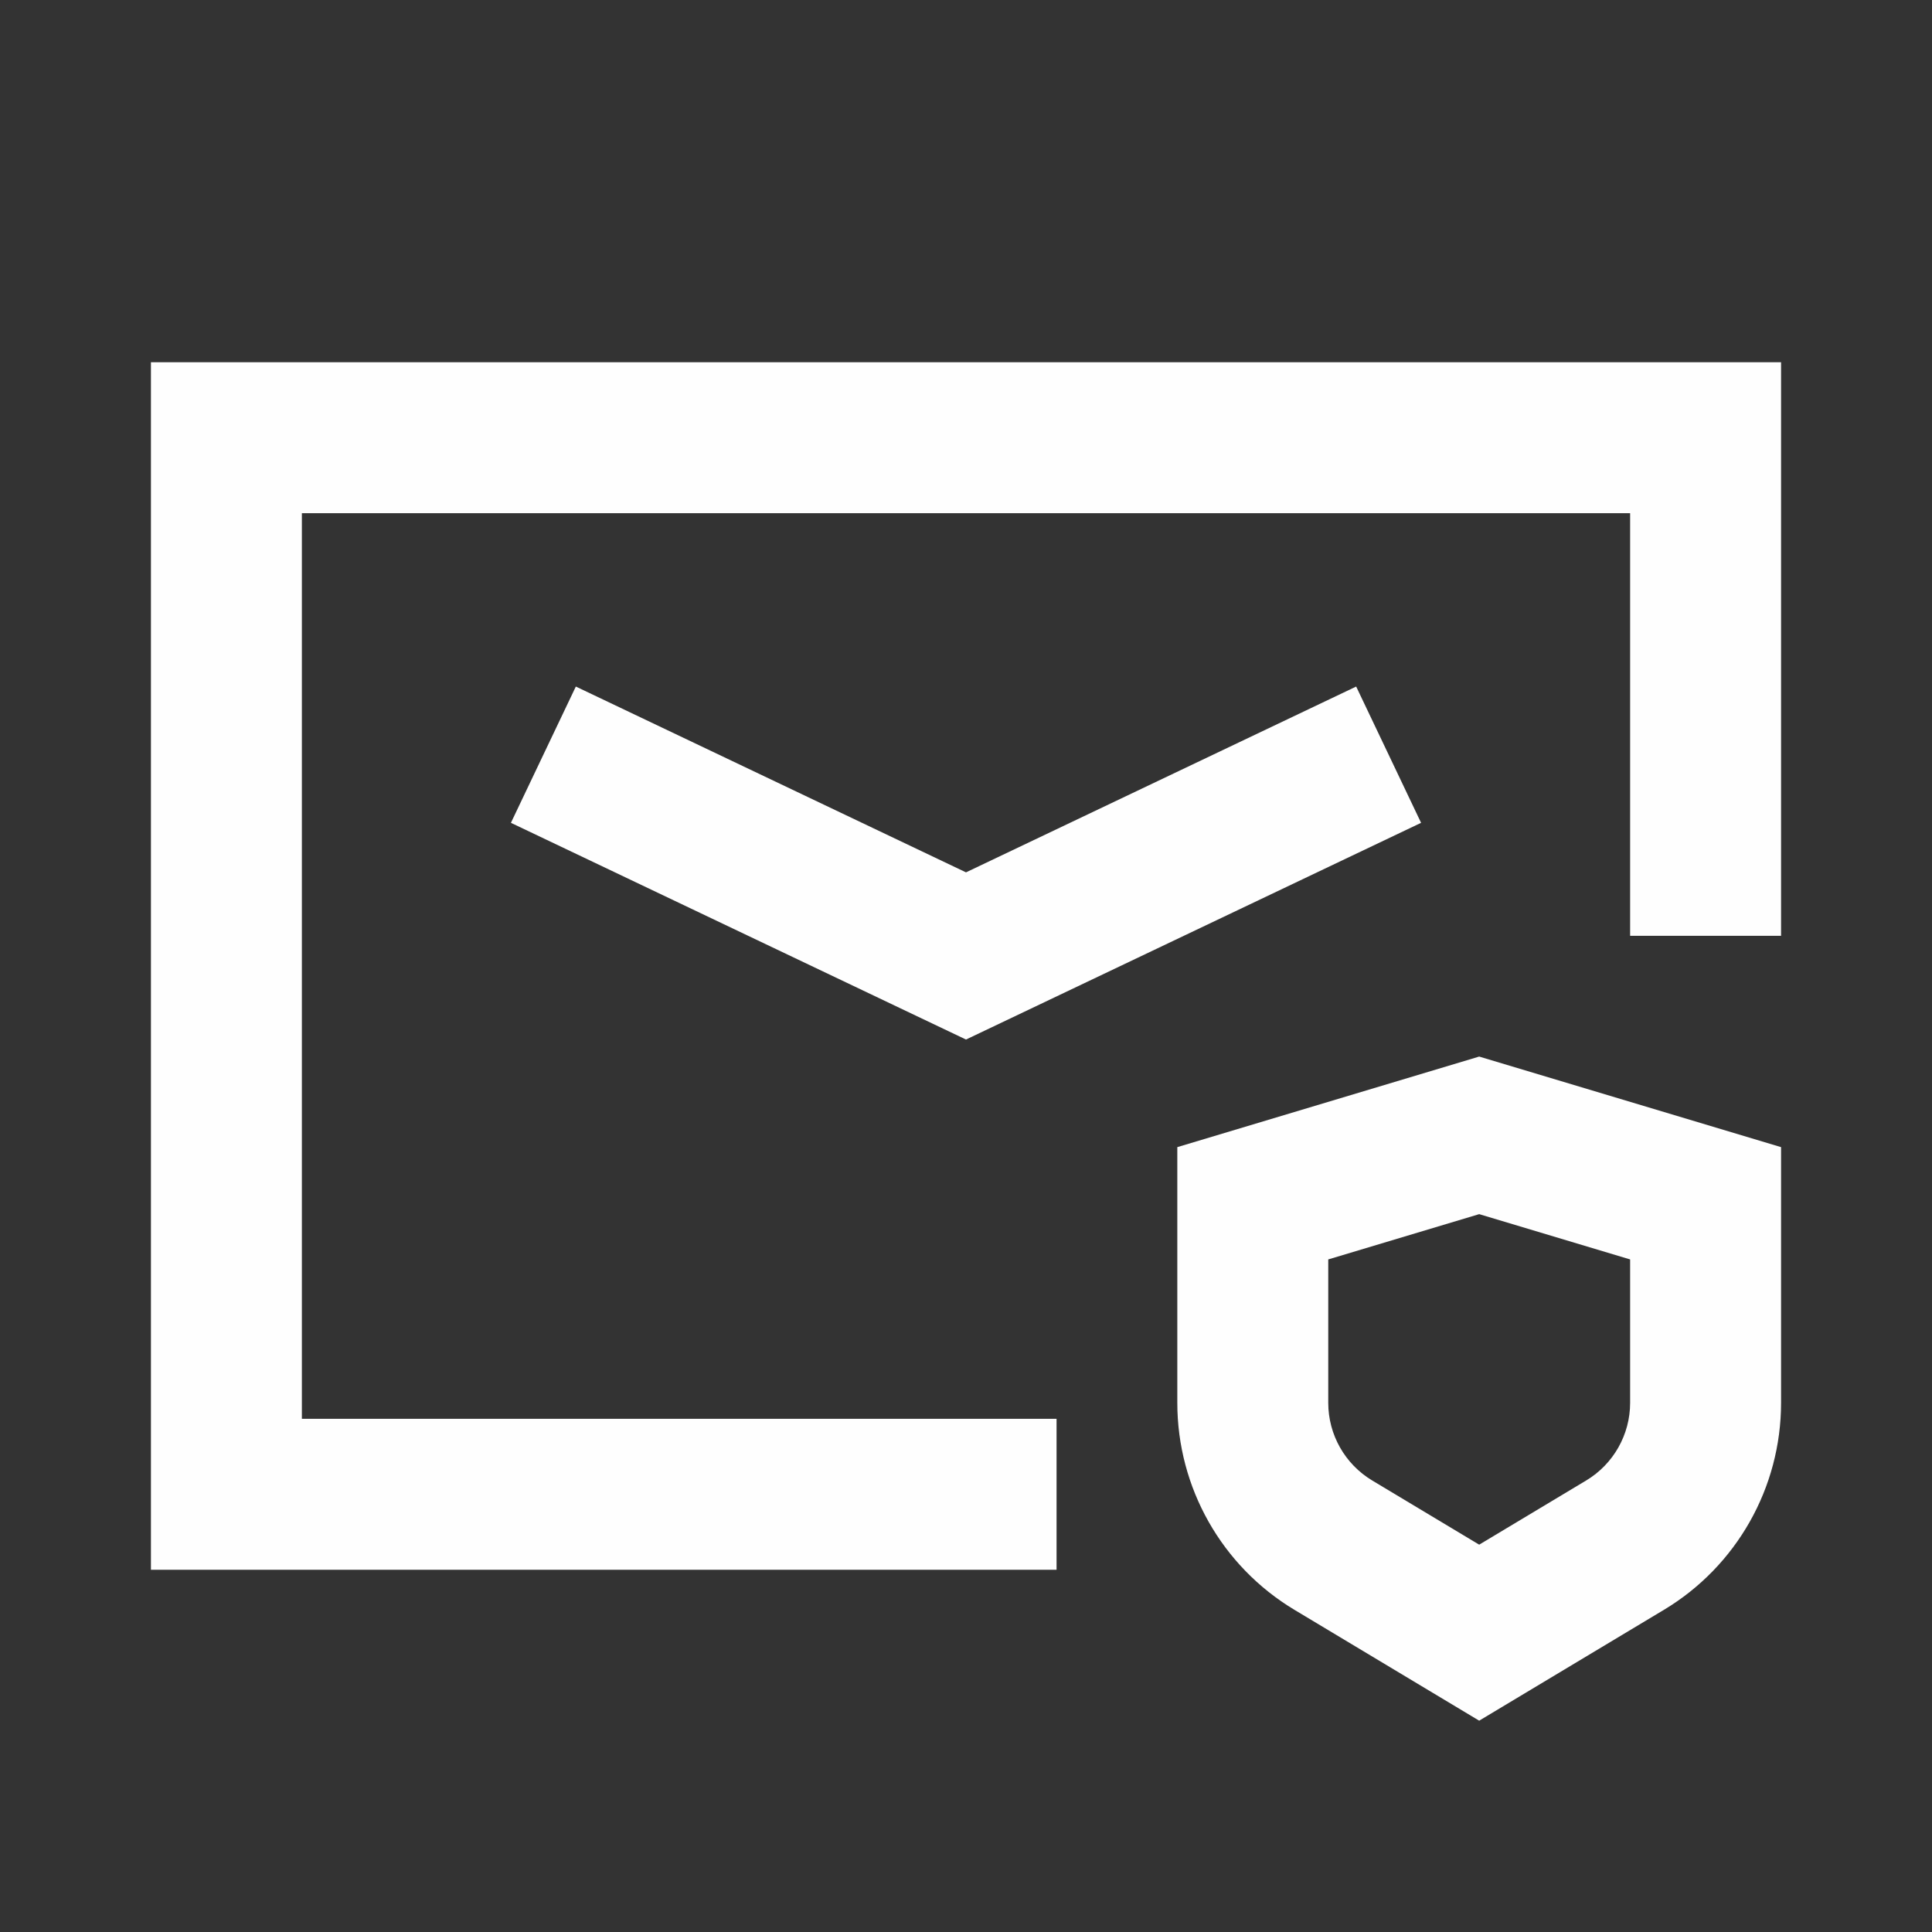 <svg width="64" height="64" viewBox="0 0 64 64" fill="none" xmlns="http://www.w3.org/2000/svg">
<rect x="0" y="0" width="64" height="64" fill="#333333" stroke="none"/>
<path fill-rule="evenodd" clip-rule="evenodd" d="M10 17H54V31H59V12H5V52H35V47H10V17ZM54 41.72L49 40.22L44 41.72V46.471C44 47.524 44.553 48.501 45.456 49.043L49 51.169L52.544 49.043C53.447 48.501 54 47.524 54 46.471V41.72ZM49 57L55.116 53.33C57.526 51.885 59 49.281 59 46.471V38L49 35L39 38V46.471C39 49.281 40.474 51.885 42.884 53.33L49 57ZM19.075 22.743L16.925 27.257L32 34.436L47.075 27.257L44.925 22.743L32 28.898L19.075 22.743Z" fill="#FEFEFE"/>
</svg>
